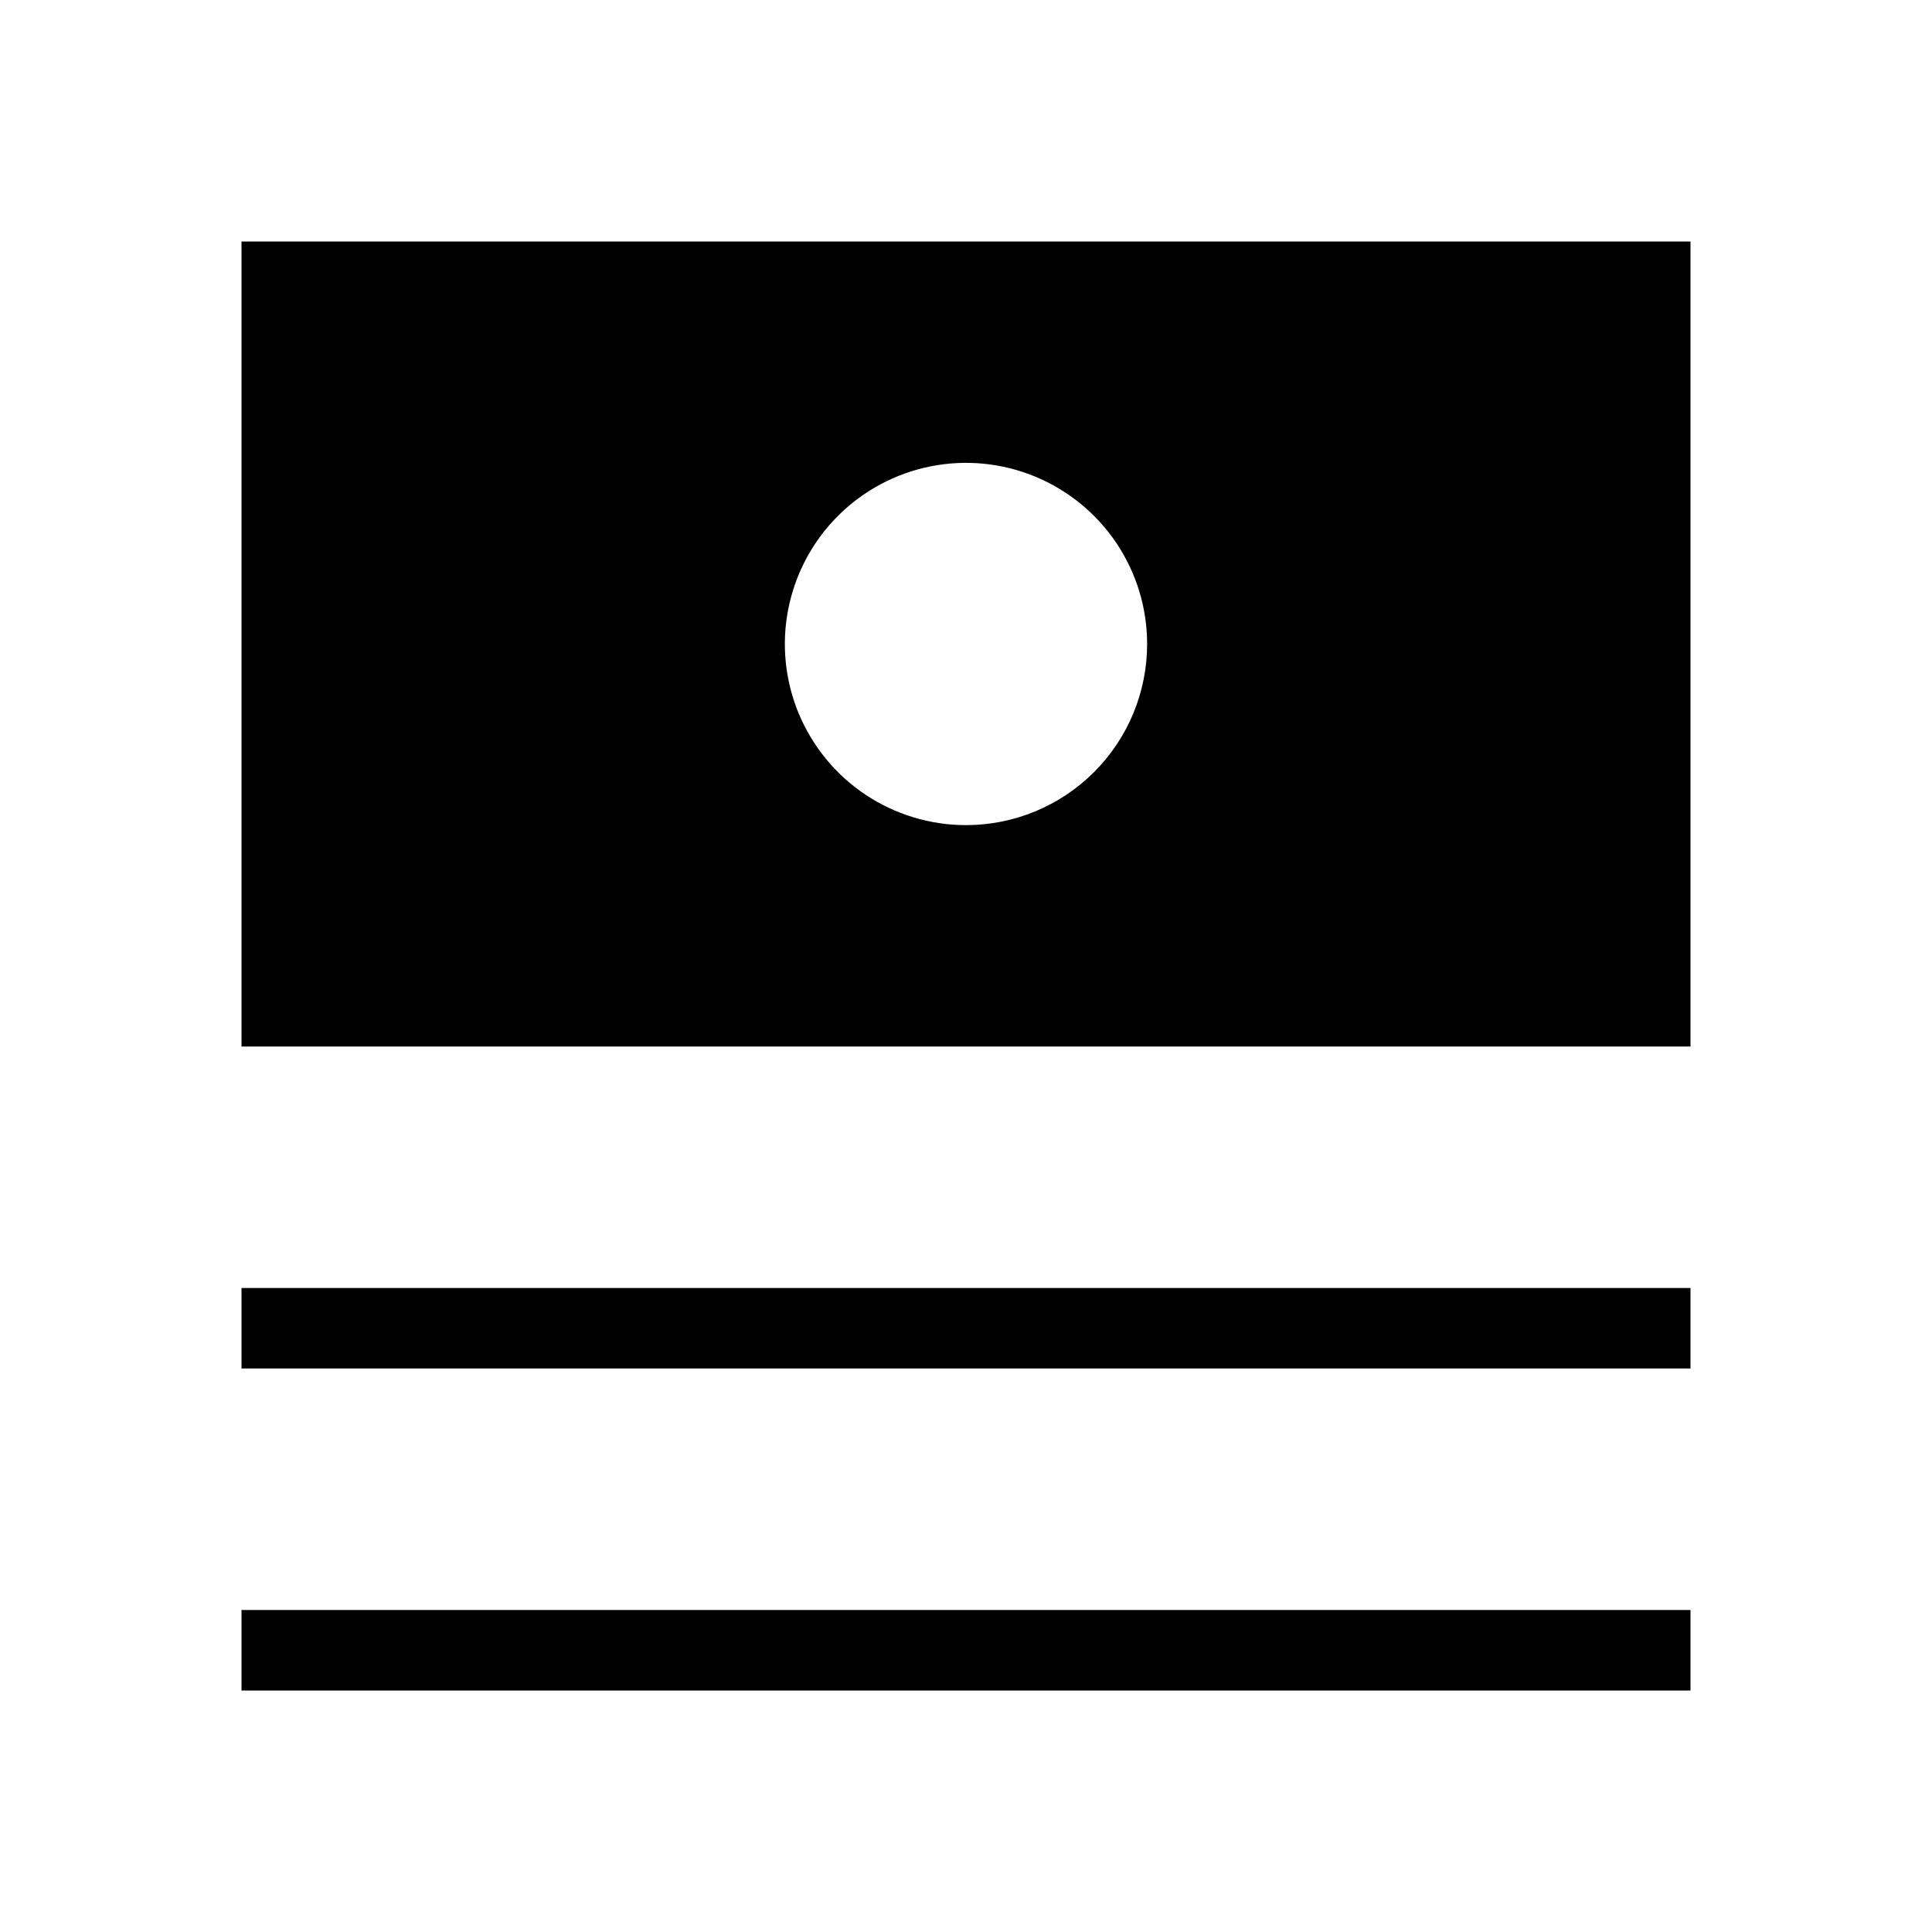 <svg width="24" height="24" viewBox="0 0 24 24" fill="none" xmlns="http://www.w3.org/2000/svg">
<path d="M3 17H21V16H3V17ZM3 21H21V20H3V21ZM3 3V13H21V3H3ZM12 10.25C11.555 10.25 11.12 10.118 10.75 9.871C10.38 9.624 10.092 9.272 9.921 8.861C9.751 8.45 9.706 7.997 9.793 7.561C9.88 7.125 10.094 6.724 10.409 6.409C10.724 6.094 11.125 5.88 11.561 5.793C11.998 5.706 12.45 5.751 12.861 5.921C13.272 6.092 13.624 6.38 13.871 6.75C14.118 7.12 14.25 7.555 14.25 8C14.25 8.597 14.013 9.169 13.591 9.591C13.169 10.013 12.597 10.25 12 10.25Z" fill="black"/>
</svg>
